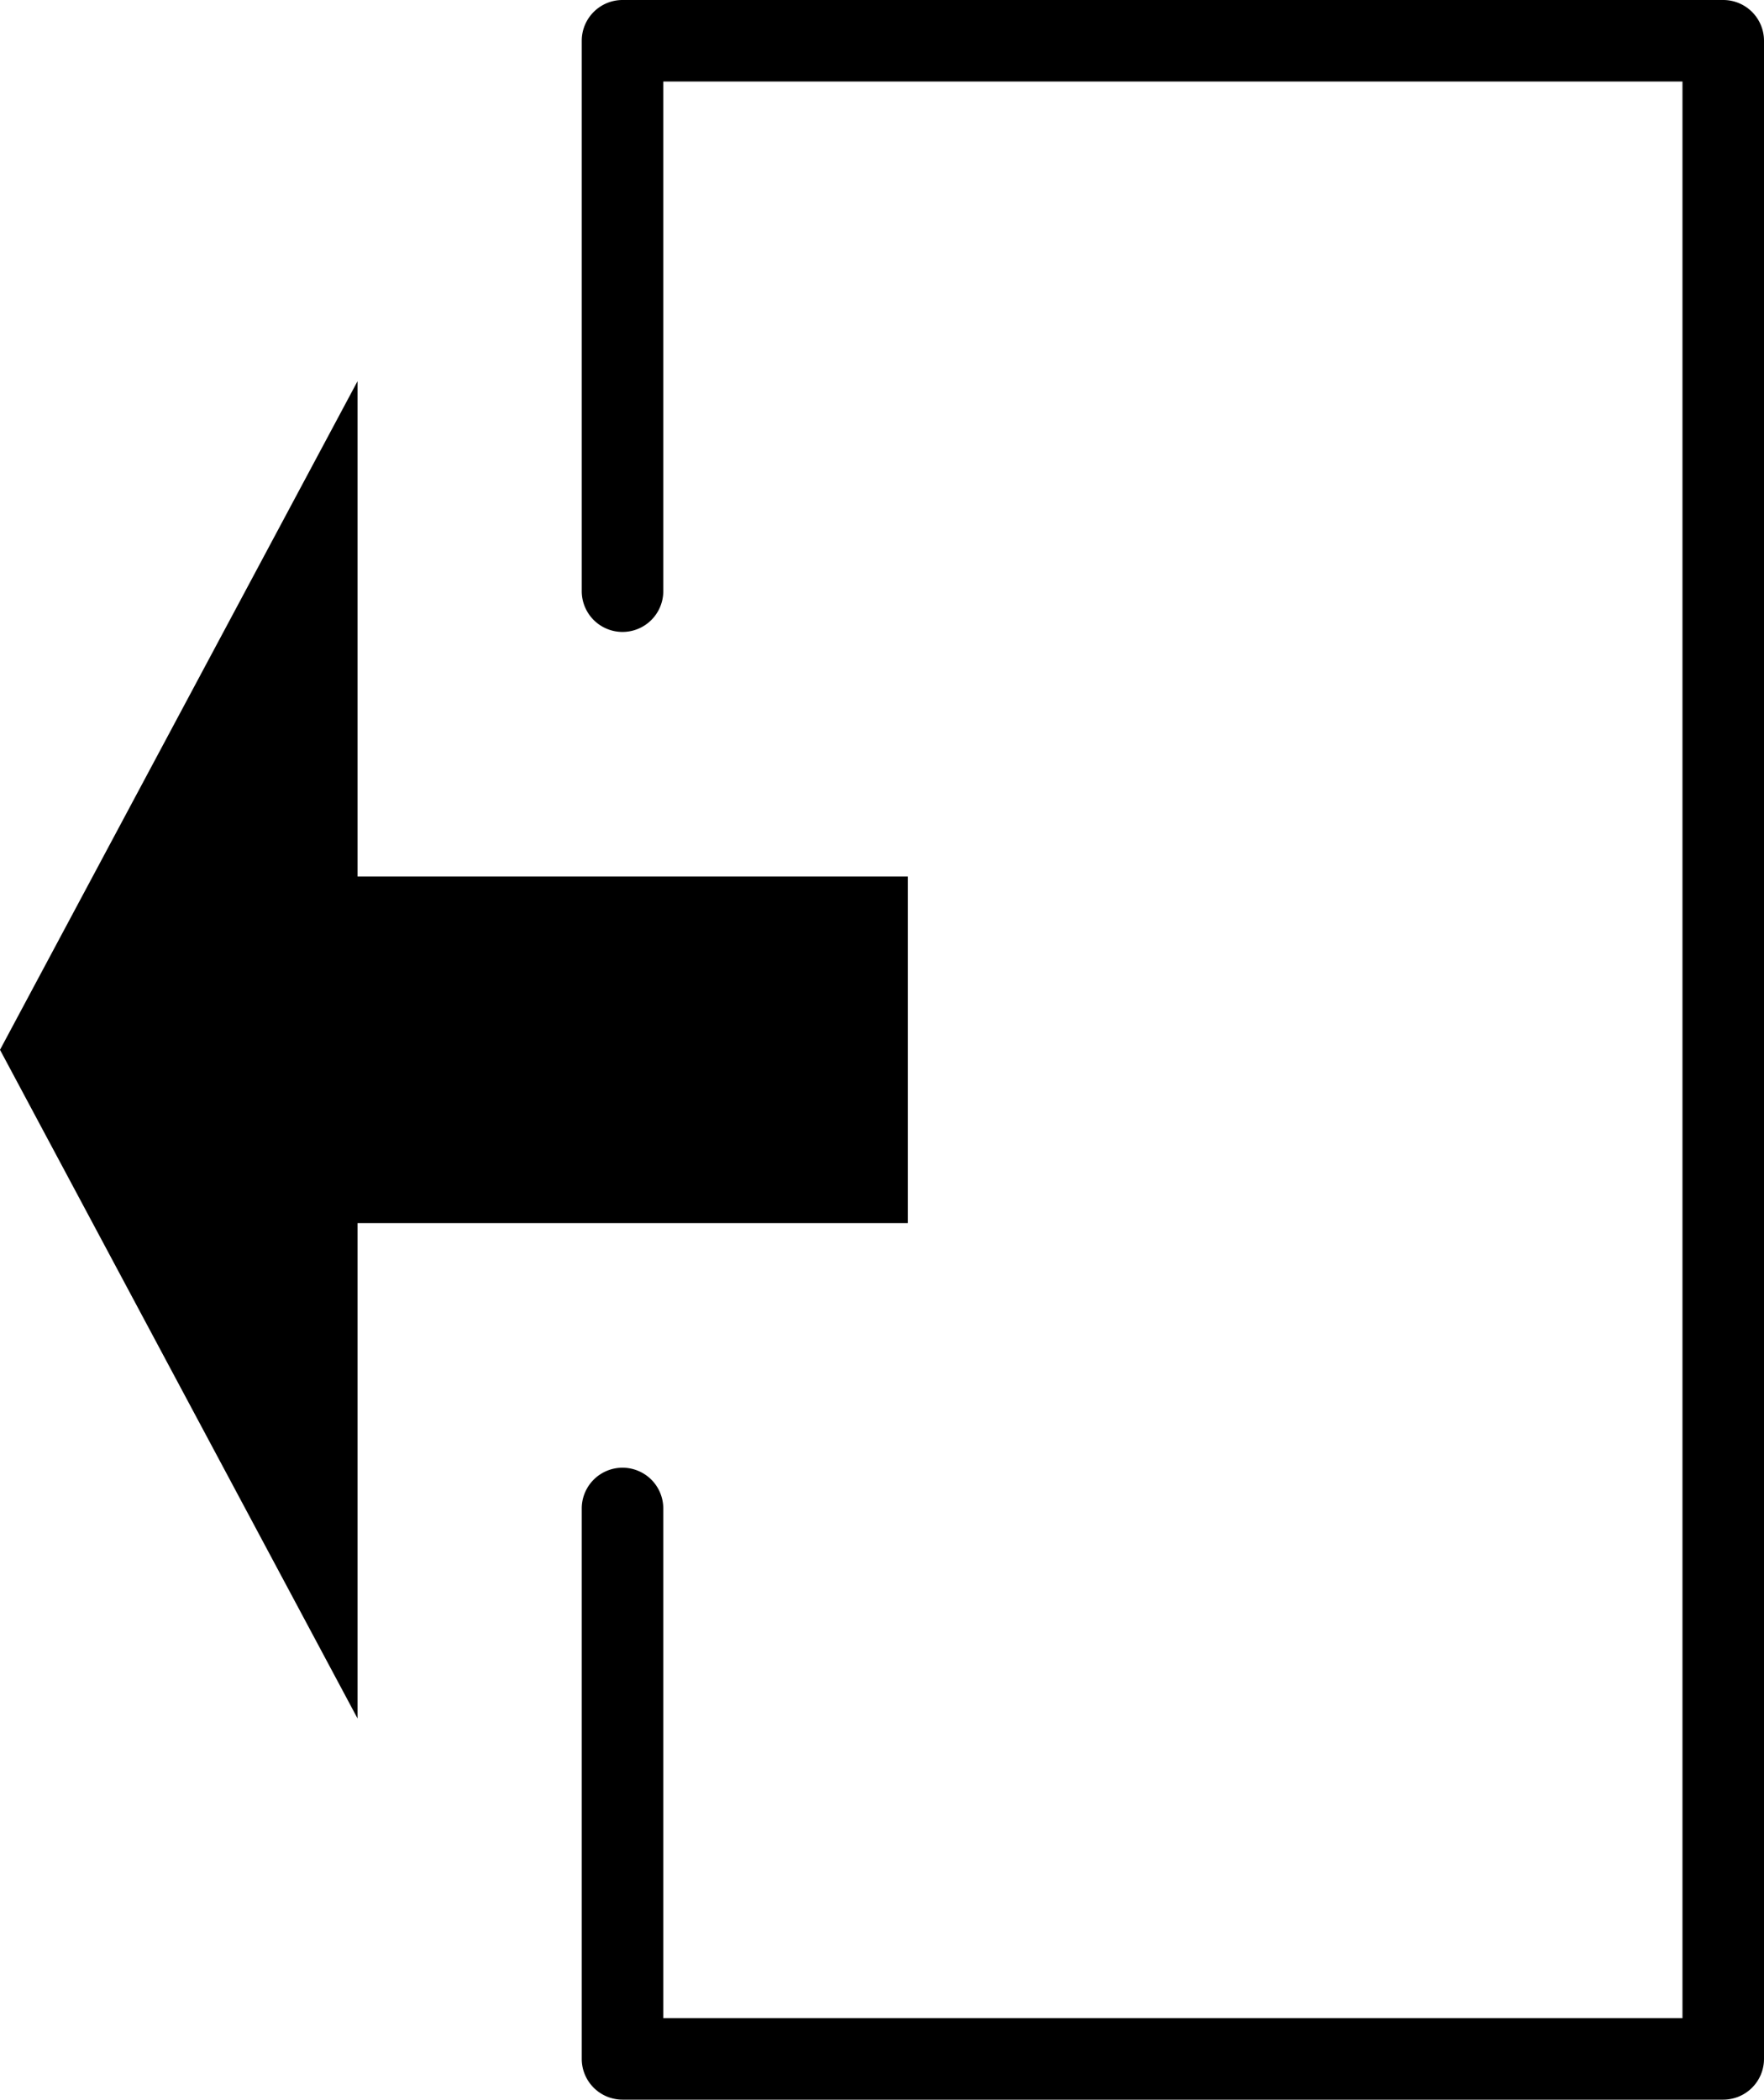 <svg xmlns="http://www.w3.org/2000/svg" viewBox="0 0 86.54 103"><title>logout</title><g id="圖層_2" data-name="圖層 2"><g id="圖層_1-2" data-name="圖層 1"><path d="M84.54,0h-54a2,2,0,0,0-2,2V29a2,2,0,0,0,4,0V4h50V99h-50V74a2,2,0,0,0-4,0v27a2,2,0,0,0,2,2h54a2,2,0,0,0,2-2V2A2,2,0,0,0,84.54,0Z"/><polygon points="44.54 60 44.54 43 17.54 43 17.54 18.7 0 51.5 17.54 84.3 17.54 60 44.54 60"/></g></g></svg>